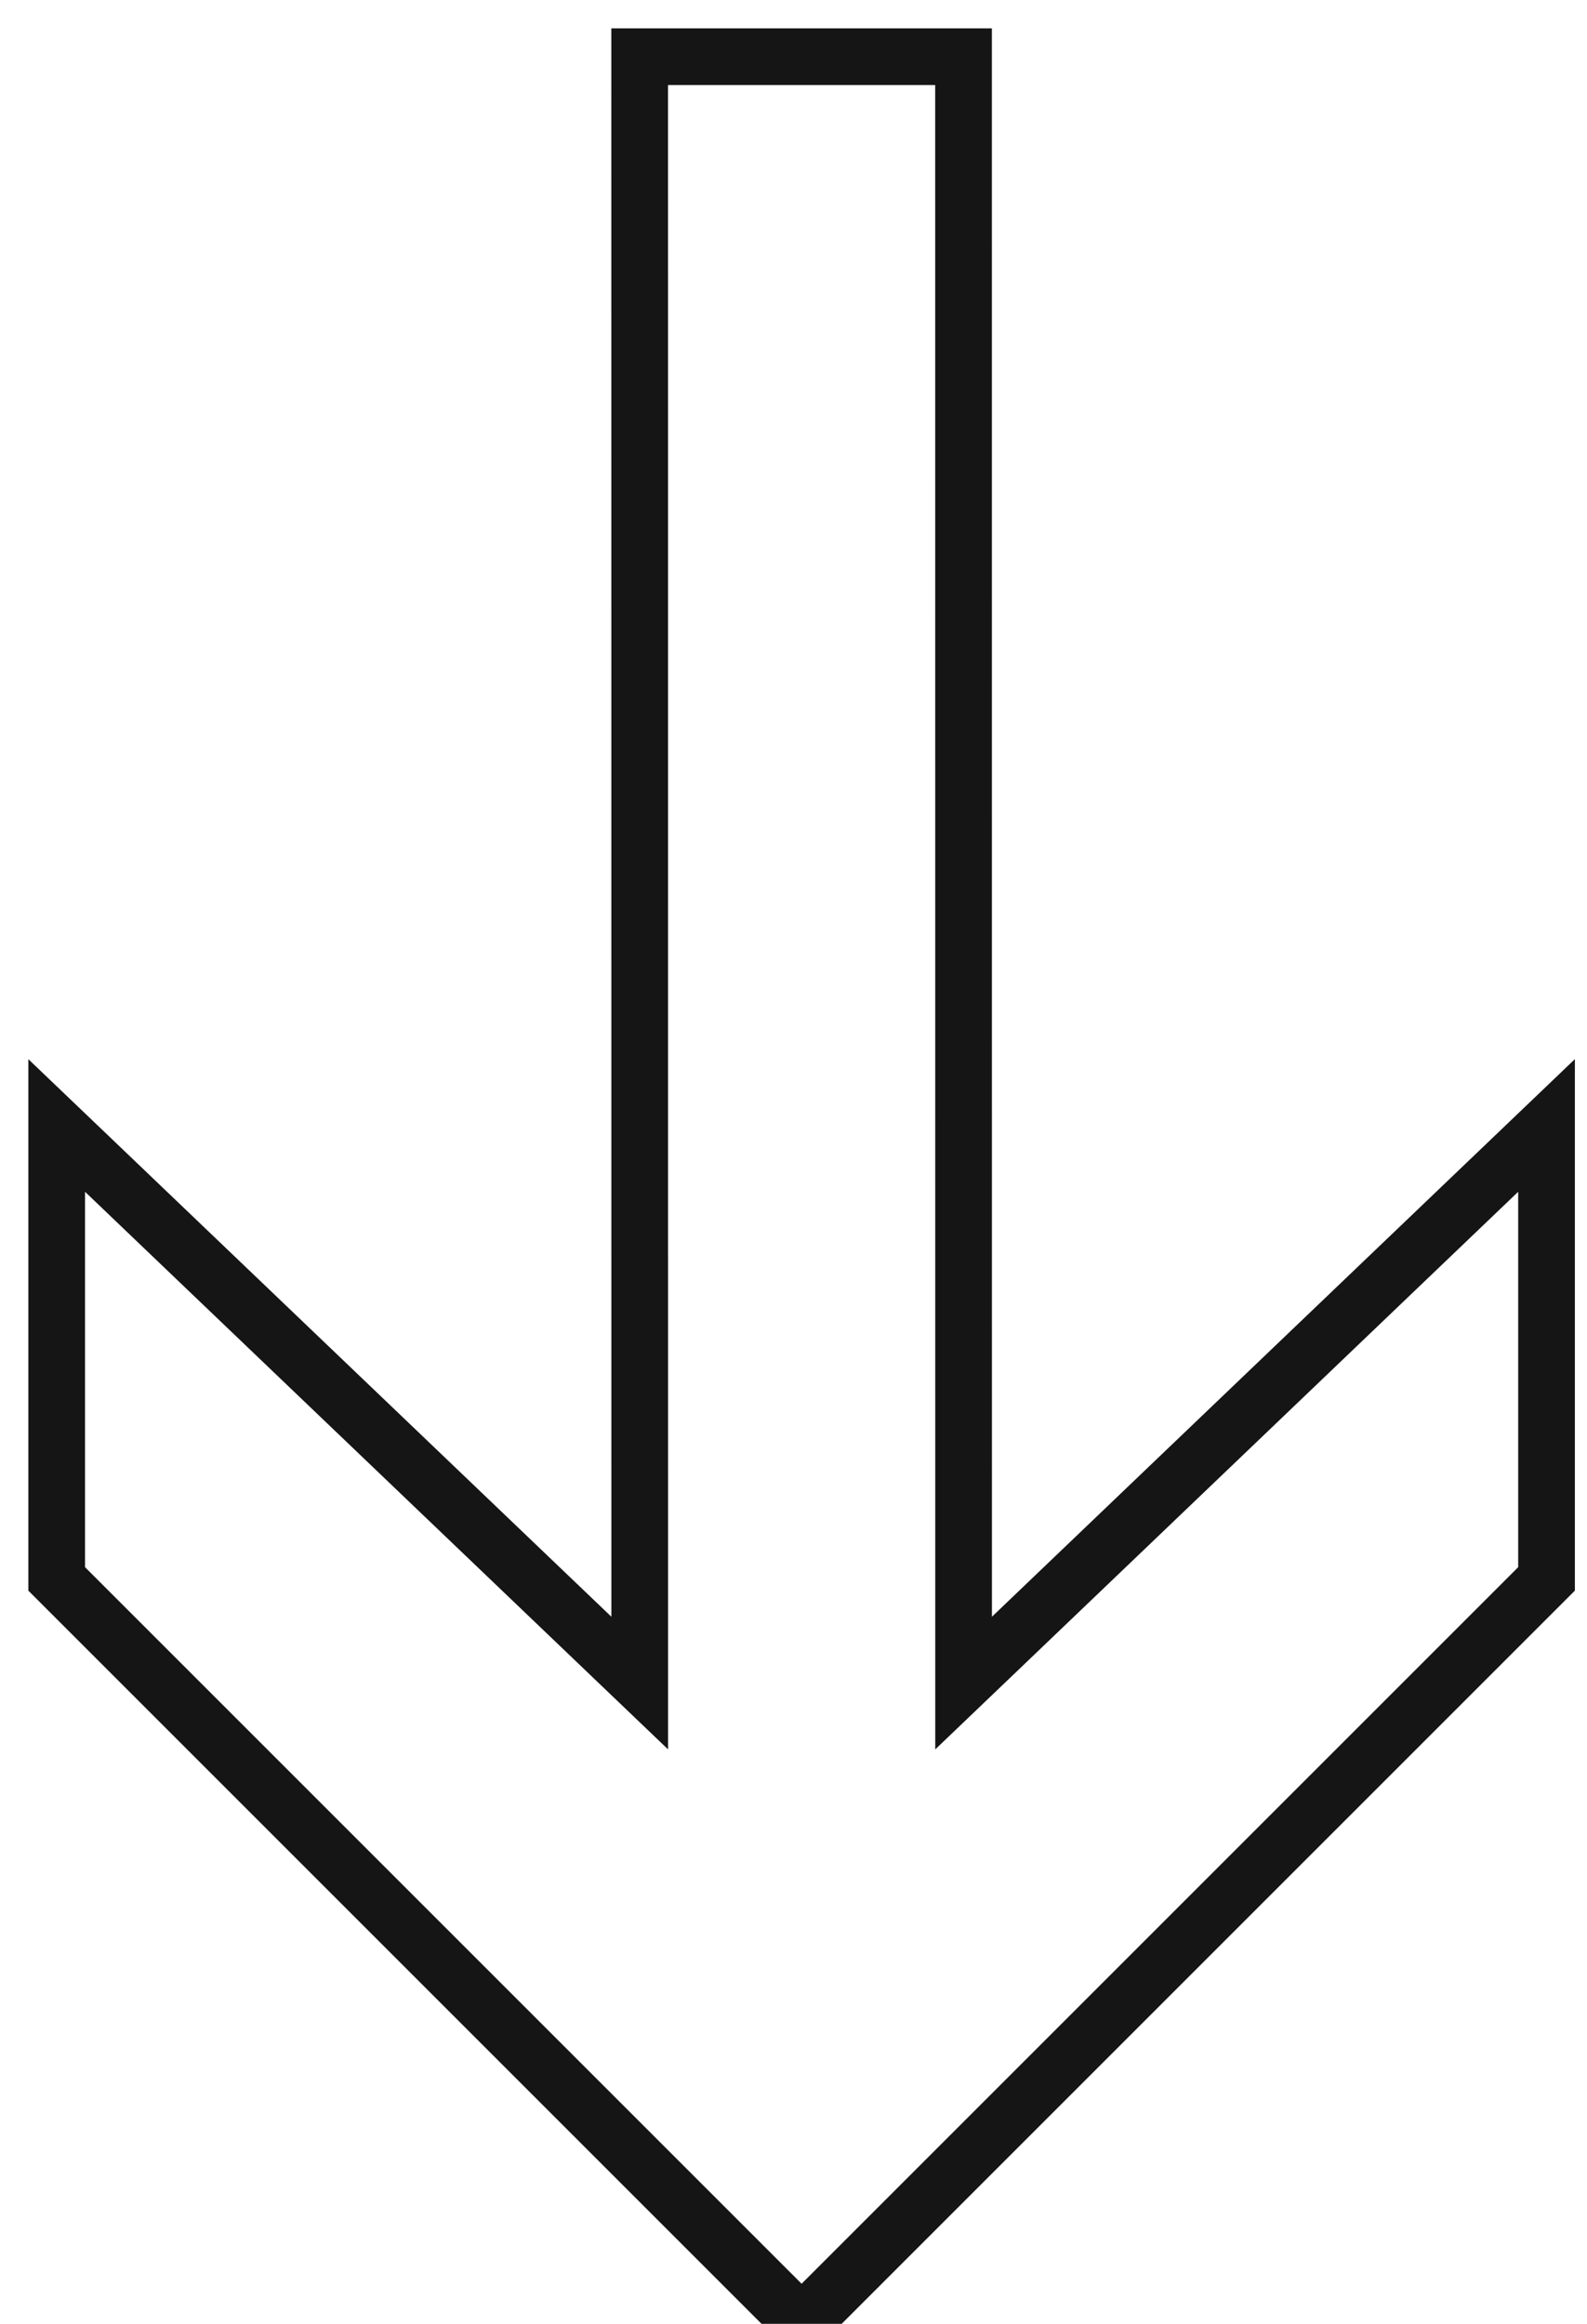 <?xml version="1.0" encoding="UTF-8"?>
<svg width="28px" height="41px" viewBox="0 0 28 41" version="1.1" xmlns="http://www.w3.org/2000/svg" xmlns:xlink="http://www.w3.org/1999/xlink">
    <title>arrow copy</title>
    <g id="Page-1" stroke="none" stroke-width="1" fill="none" fill-rule="evenodd">
        <g id="Home" transform="translate(-1381, -847)" stroke="#151515">
            <g id="Combined-Shape" transform="translate(1380, 846)">
                <path d="M22,8.857 L35.143,22 L22,35.143 L14,35.143 L14.346,34.781 L23.838,24.856 L-4.857,24.857 L-4.857,19.143 L23.838,19.142 L14,8.857 L22,8.857 Z" transform="translate(15.143, 22) rotate(90) translate(-15.143, -22) "></path>
            </g>
        </g>
    </g>
</svg>